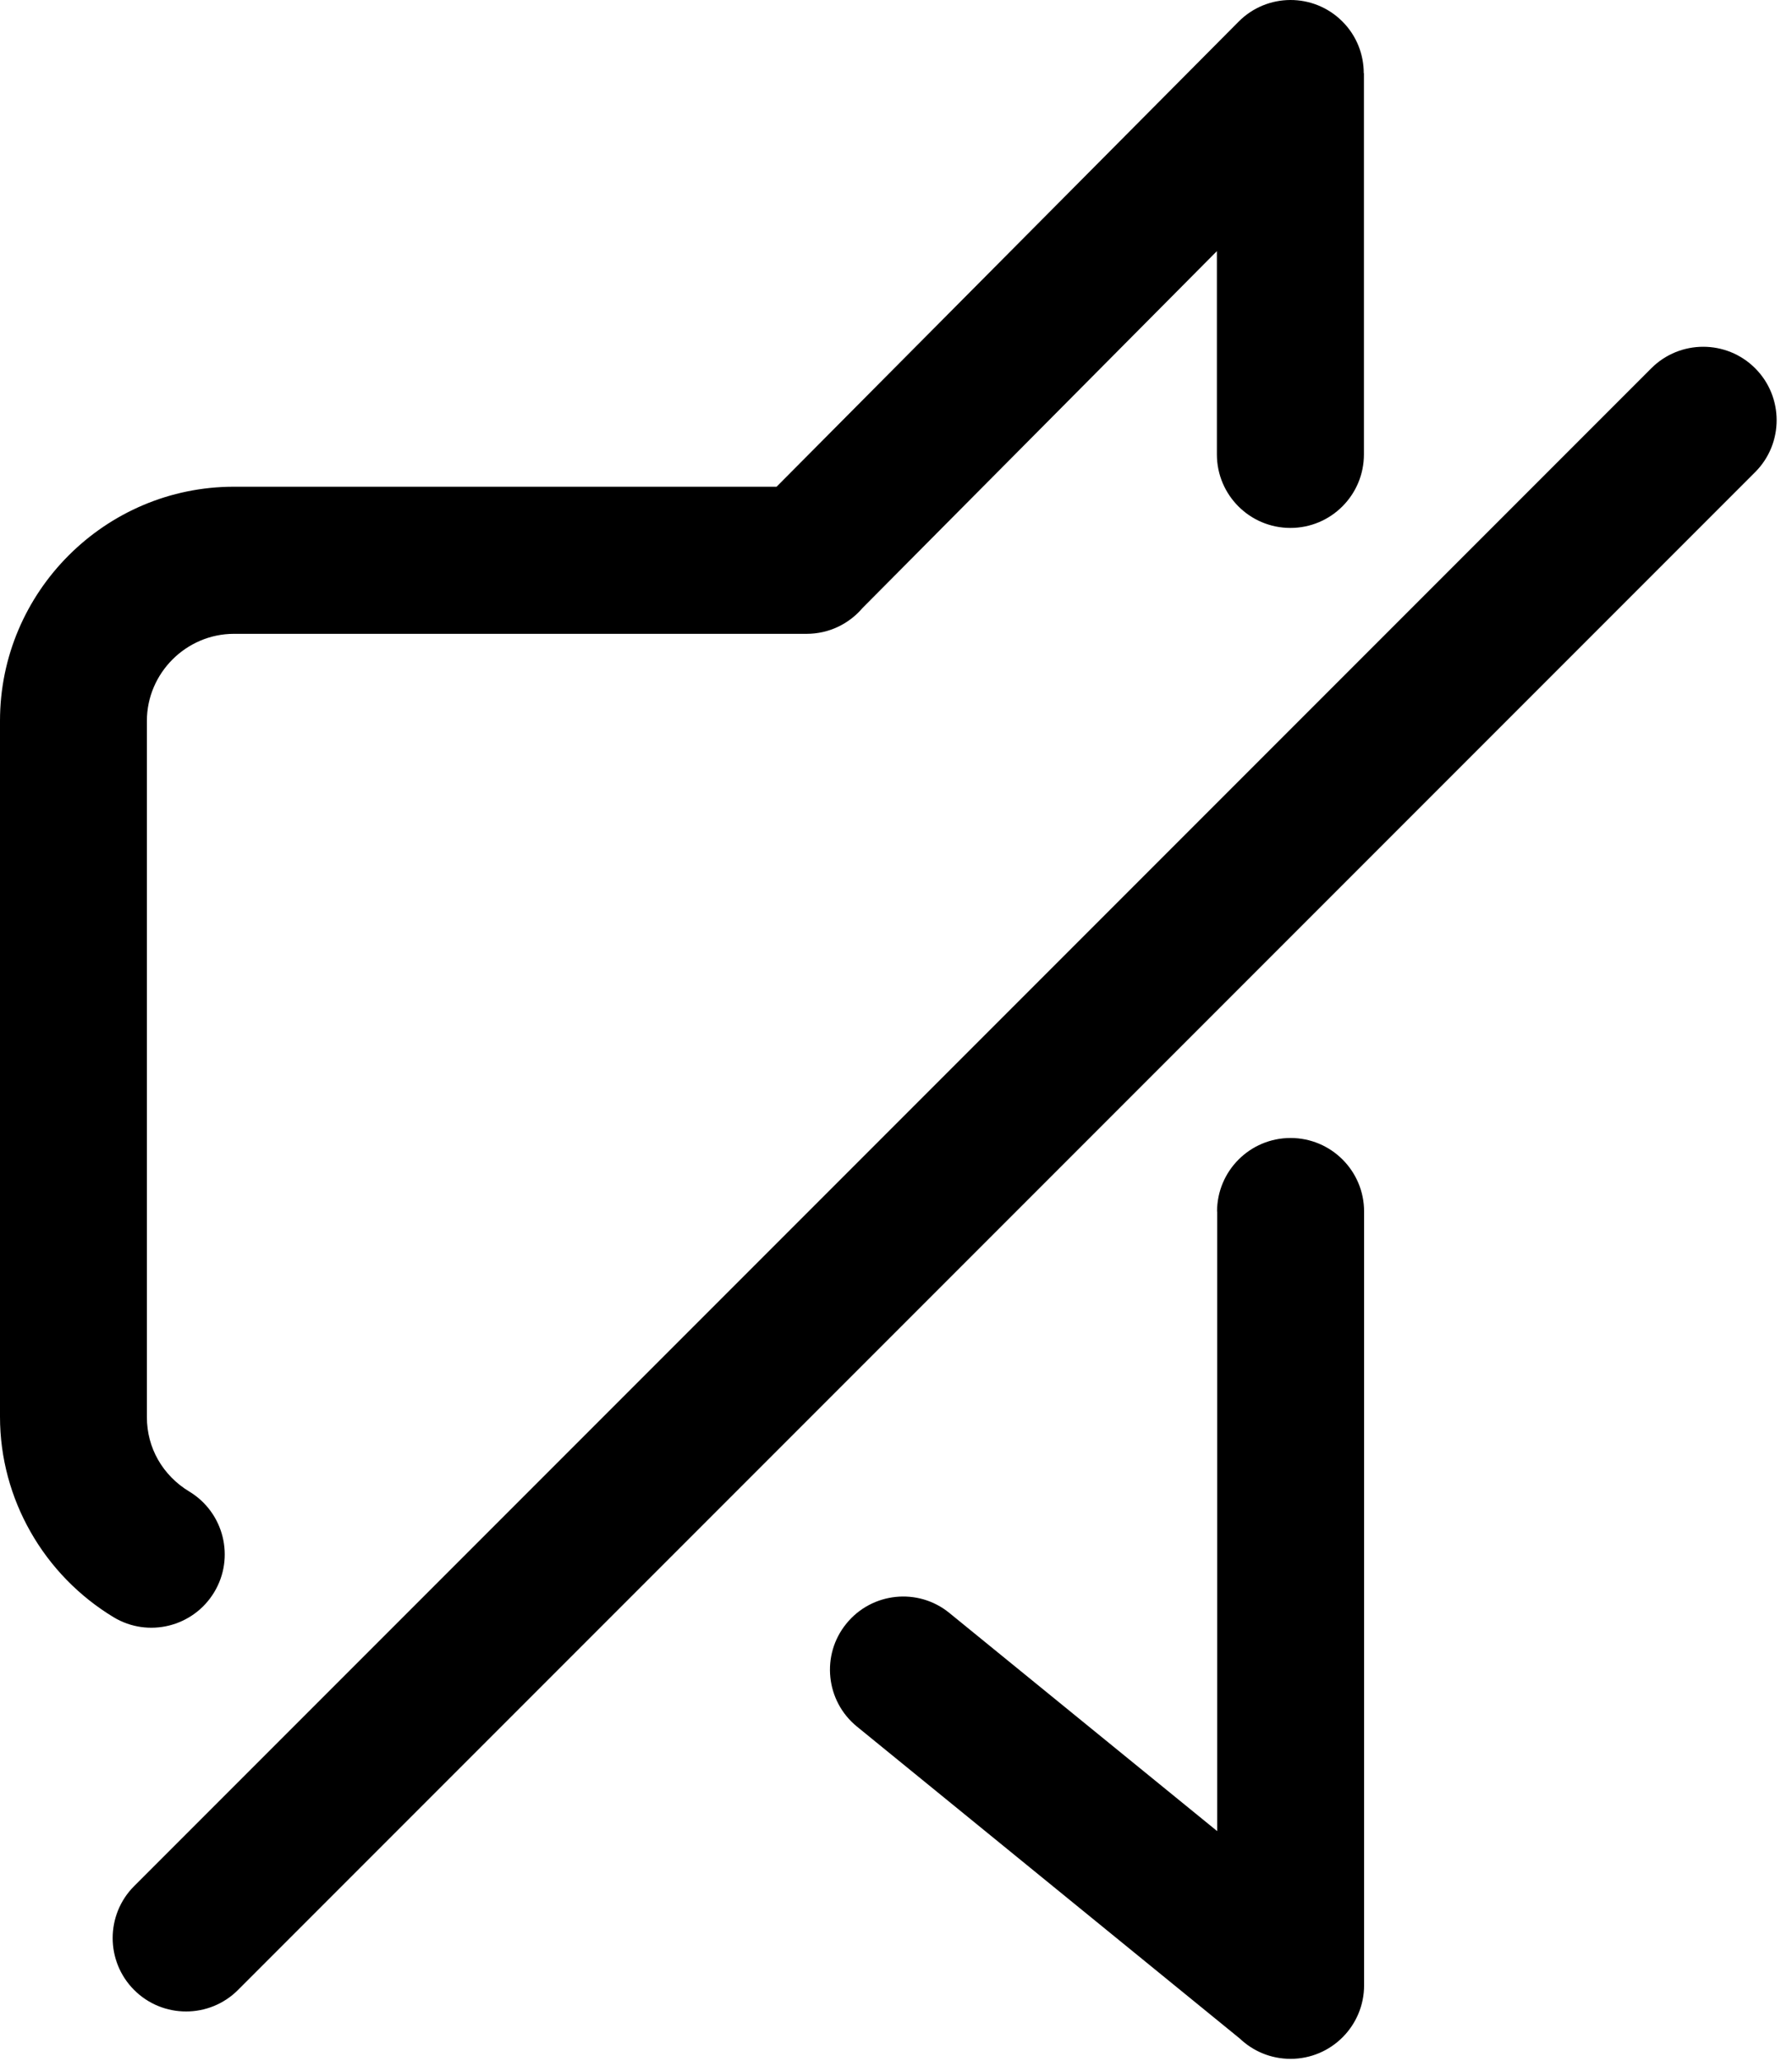 <svg width="107" height="123" viewBox="0 0 107 123" fill="none" xmlns="http://www.w3.org/2000/svg">
<path d="M11.3 89.019C13.37 90.269 14.04 92.959 12.79 95.029C11.54 97.099 8.85 97.769 6.78 96.519C4.73 95.279 3.01 93.519 1.82 91.419C0.66 89.379 0 87.029 0 84.559V43.019C0 39.169 1.57 35.679 4.1 33.149C6.63 30.619 10.12 29.049 13.97 29.049H46.37L73.96 1.289C75.66 -0.421 78.43 -0.431 80.14 1.269C81 2.119 81.43 3.249 81.43 4.369H81.44V27.119C81.44 29.539 79.48 31.509 77.05 31.509C74.63 31.509 72.66 29.549 72.66 27.119V14.989L51.5 36.289C50.7 37.229 49.5 37.829 48.17 37.829H13.97C12.54 37.829 11.24 38.419 10.3 39.359C9.36 40.299 8.77 41.599 8.77 43.029V84.569C8.77 85.509 9.01 86.369 9.43 87.109C9.87 87.889 10.52 88.549 11.3 89.019ZM14.21 118.769C12.5 120.479 9.72 120.479 8.01 118.769C6.3 117.059 6.3 114.279 8.01 112.569L98.6 21.979C100.31 20.269 103.09 20.269 104.8 21.979C106.51 23.689 106.51 26.469 104.8 28.179L14.21 118.769ZM72.67 72.309C72.67 69.889 74.63 67.919 77.06 67.919C79.48 67.919 81.45 69.879 81.45 72.309V118.489C81.45 120.909 79.49 122.879 77.06 122.879C75.88 122.879 74.82 122.419 74.03 121.669L51.17 103.049C49.3 101.529 49.01 98.769 50.54 96.899C52.06 95.029 54.82 94.739 56.69 96.269L72.68 109.289V72.309H72.67Z" fill="black"/>
</svg>
